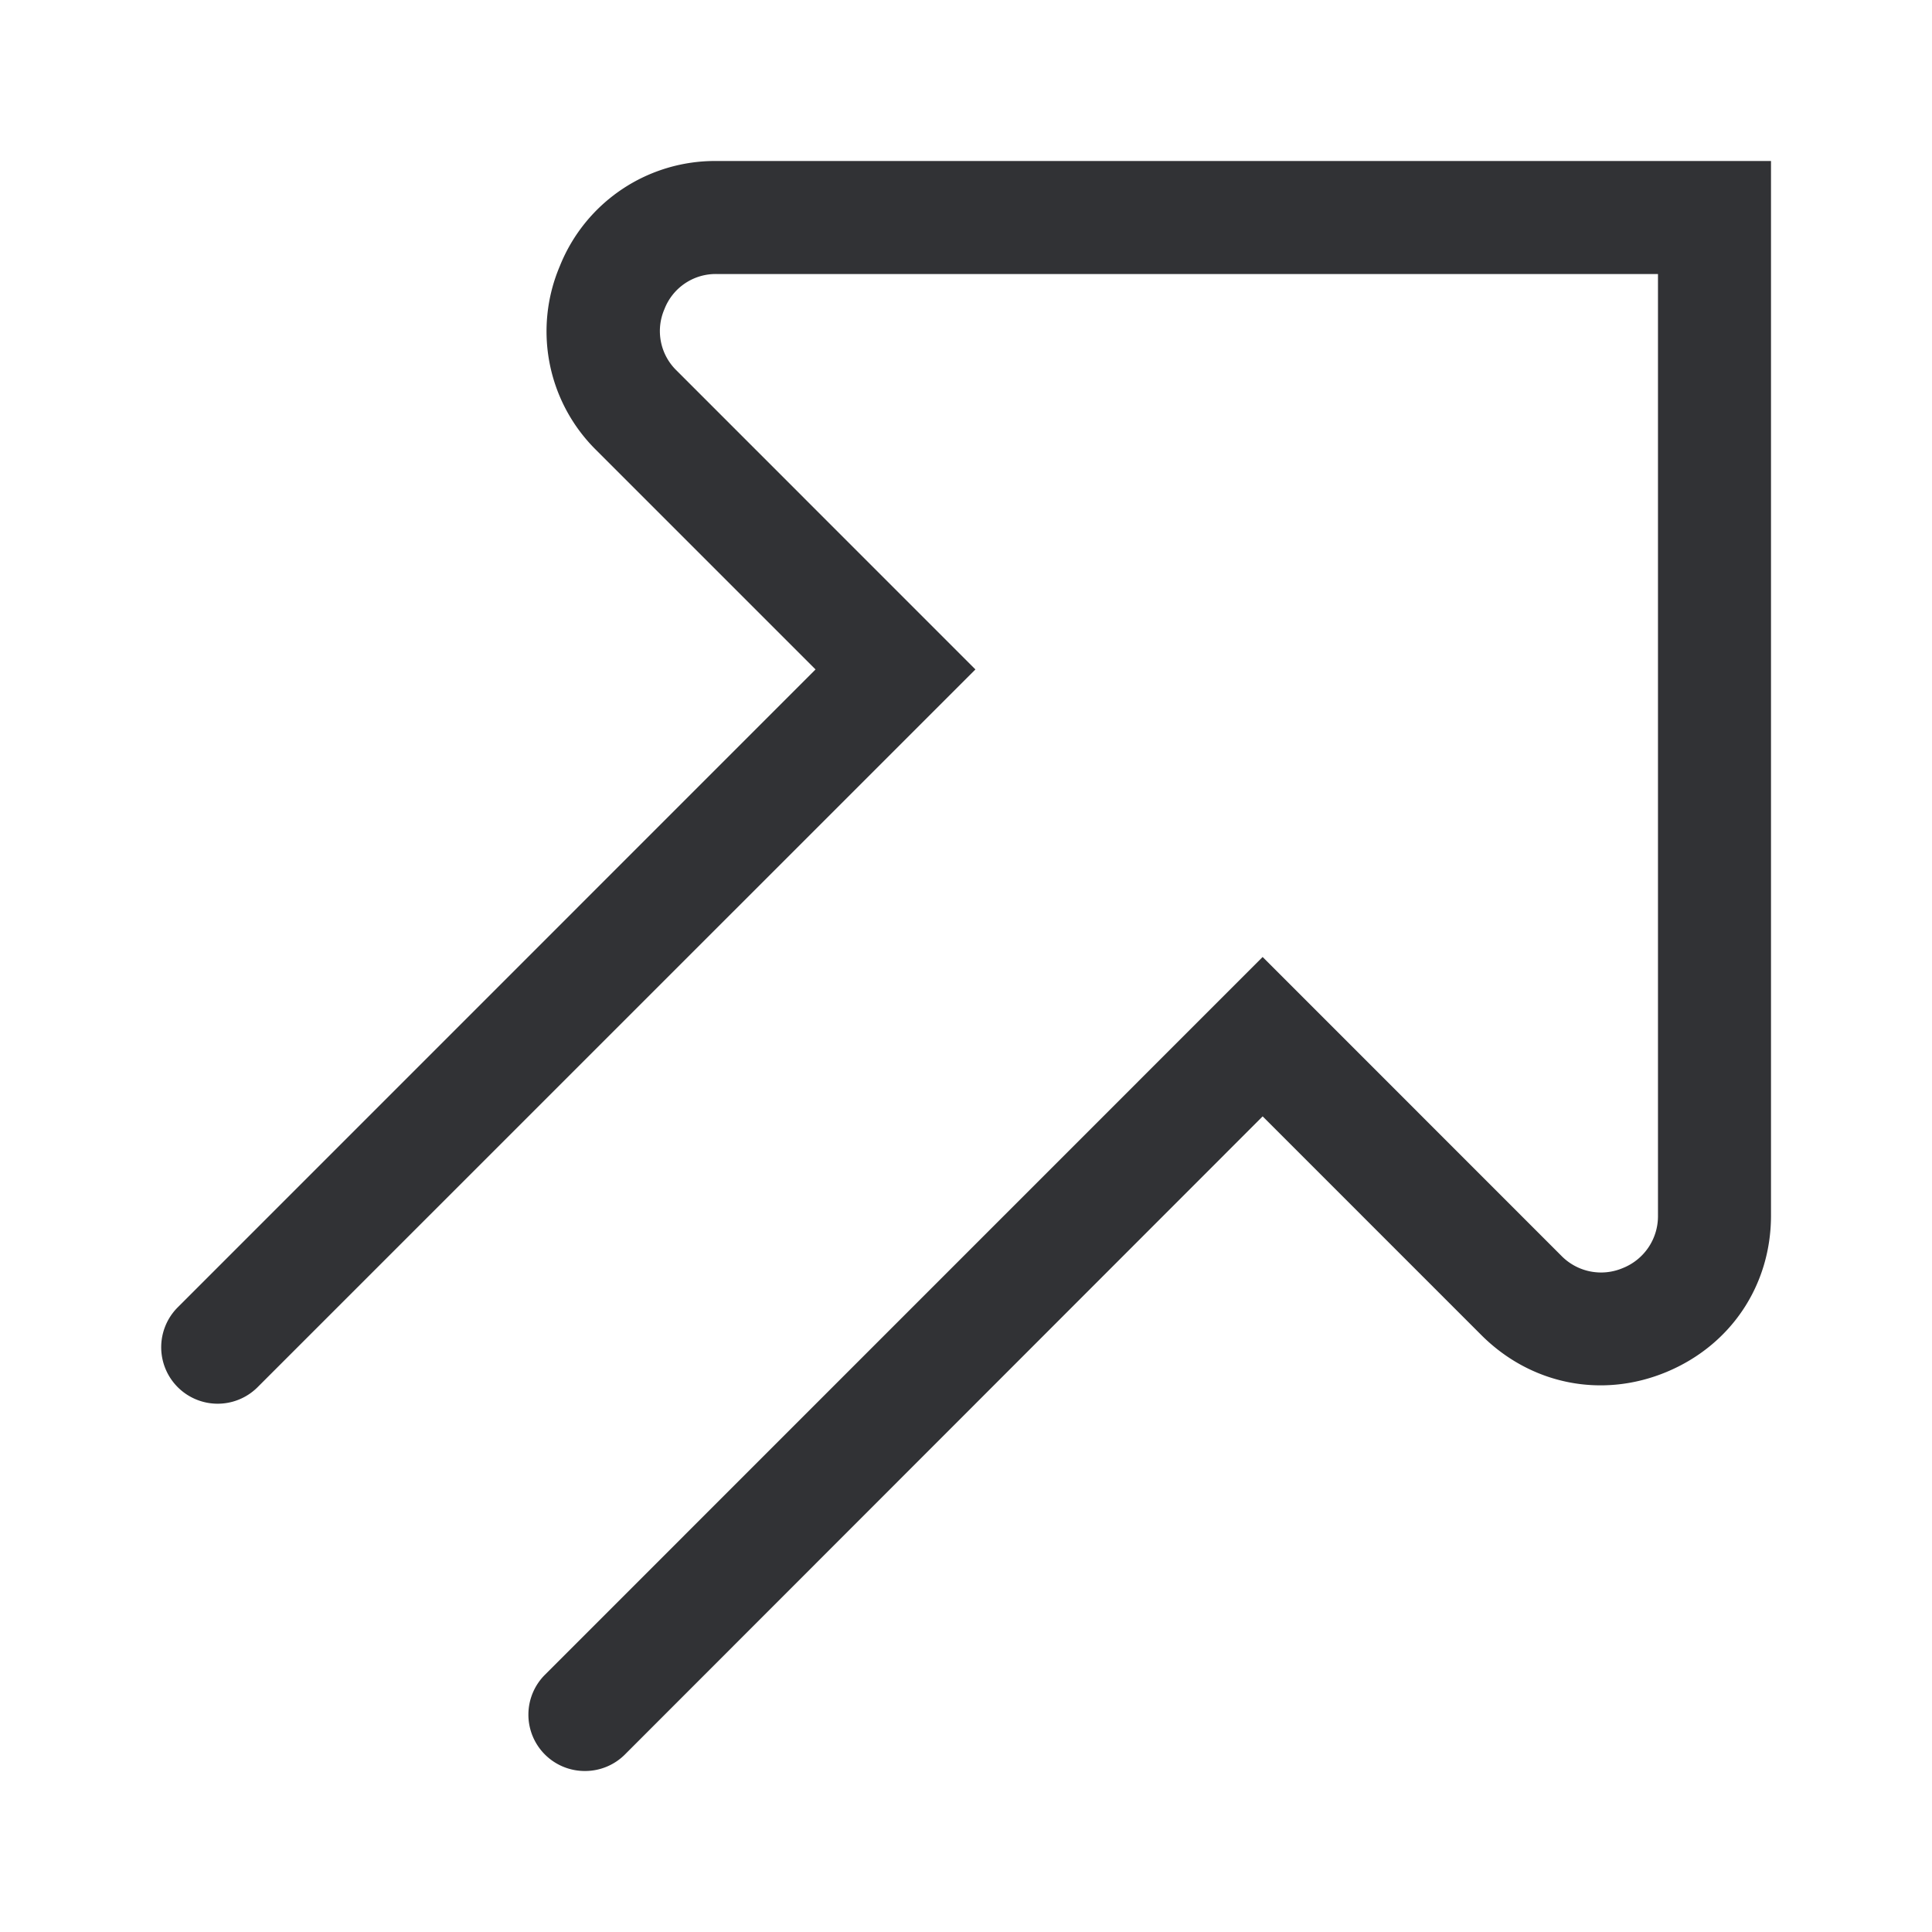<svg width="24" height="24" xmlns="http://www.w3.org/2000/svg"><path d="M7.266 22a.7.7 0 0 1-.496-1.196l8.915-8.916 3.711 3.712a.69.69 0 0 0 .764.152.693.693 0 0 0 .436-.648v-11.7H8.902a.682.682 0 0 0-.648.436.683.683 0 0 0 .152.764l3.711 3.712L3.2 17.232a.701.701 0 1 1-.992-.992l7.923-7.924-2.72-2.72a2.072 2.072 0 0 1-.456-2.292A2.076 2.076 0 0 1 8.902 2H22v13.1c0 .868-.5 1.612-1.3 1.944-.8.332-1.68.156-2.295-.456l-2.72-2.72-7.923 7.928a.7.7 0 0 1-.496.204Z" fill="#313235" fill-rule="nonzero"/></svg>